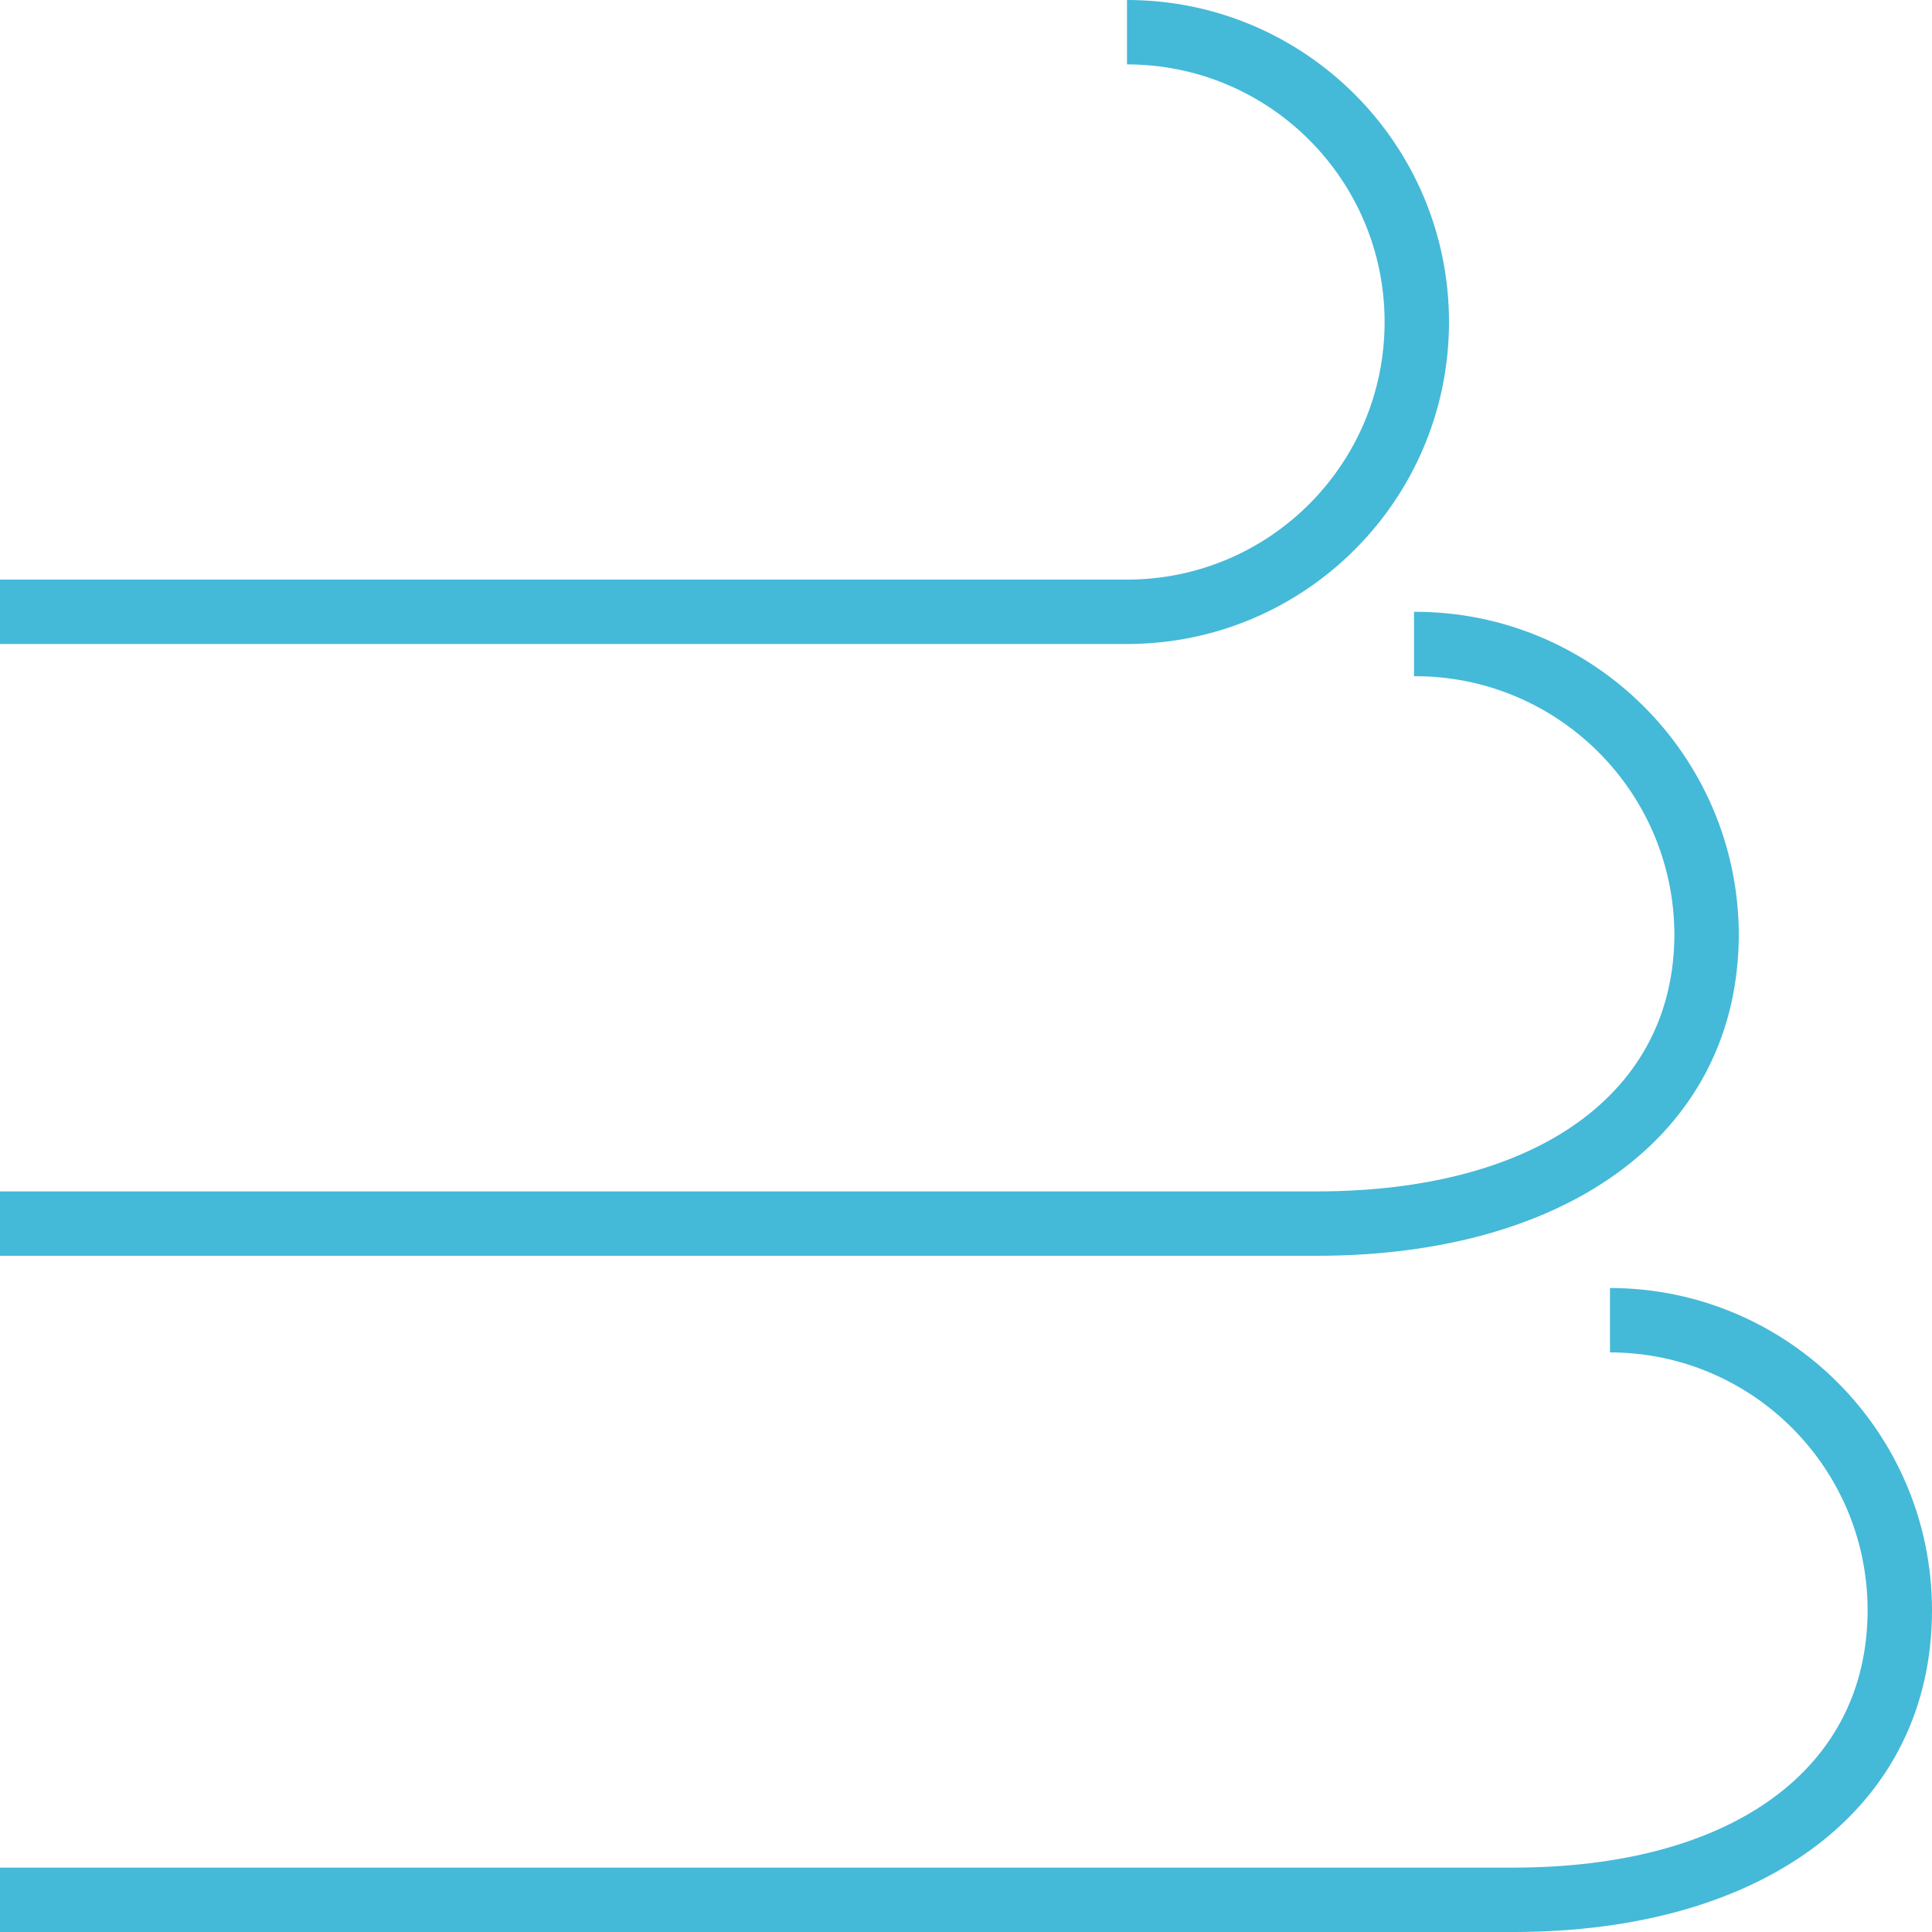 <?xml version="1.0" encoding="iso-8859-1"?>
<!-- Generator: Adobe Illustrator 19.0.0, SVG Export Plug-In . SVG Version: 6.00 Build 0)  -->
<svg version="1.1" id="Capa_1" xmlns="http://www.w3.org/2000/svg" xmlns:xlink="http://www.w3.org/1999/xlink" x="0px" y="0px"
	 viewBox="0 0 480 480" style="enable-background:new 0 0 480 480;" xml:space="preserve">
<g>
	<path style="fill:#45B9D8;" d="M280,160H0v-16h280c35.346,0,64-28.654,64-64s-28.654-64-64-64V0c44.183,0,80,35.817,80,80
		S324.183,160,280,160z"/>
	<path style="fill:#45B9D8;" d="M327.086,312H0v-16h327.086C381.93,296,416,271.477,416,232c-0.23-35.519-29.168-64.149-64.688-64
		v-16c44.352-0.14,80.448,35.648,80.688,80C432,280.598,390.82,312,327.086,312L327.086,312z"/>
	<path style="fill:#45B9D8;" d="M376,480H0v-16h376c54.281,0,88-24.523,88-64c-0.04-35.329-28.671-63.96-64-64v-16
		c44.162,0.051,79.949,35.838,80,80C480,448.598,439.18,480,376,480z"/>
</g>
<g>
</g>
<g>
</g>
<g>
</g>
<g>
</g>
<g>
</g>
<g>
</g>
<g>
</g>
<g>
</g>
<g>
</g>
<g>
</g>
<g>
</g>
<g>
</g>
<g>
</g>
<g>
</g>
<g>
</g>
</svg>

